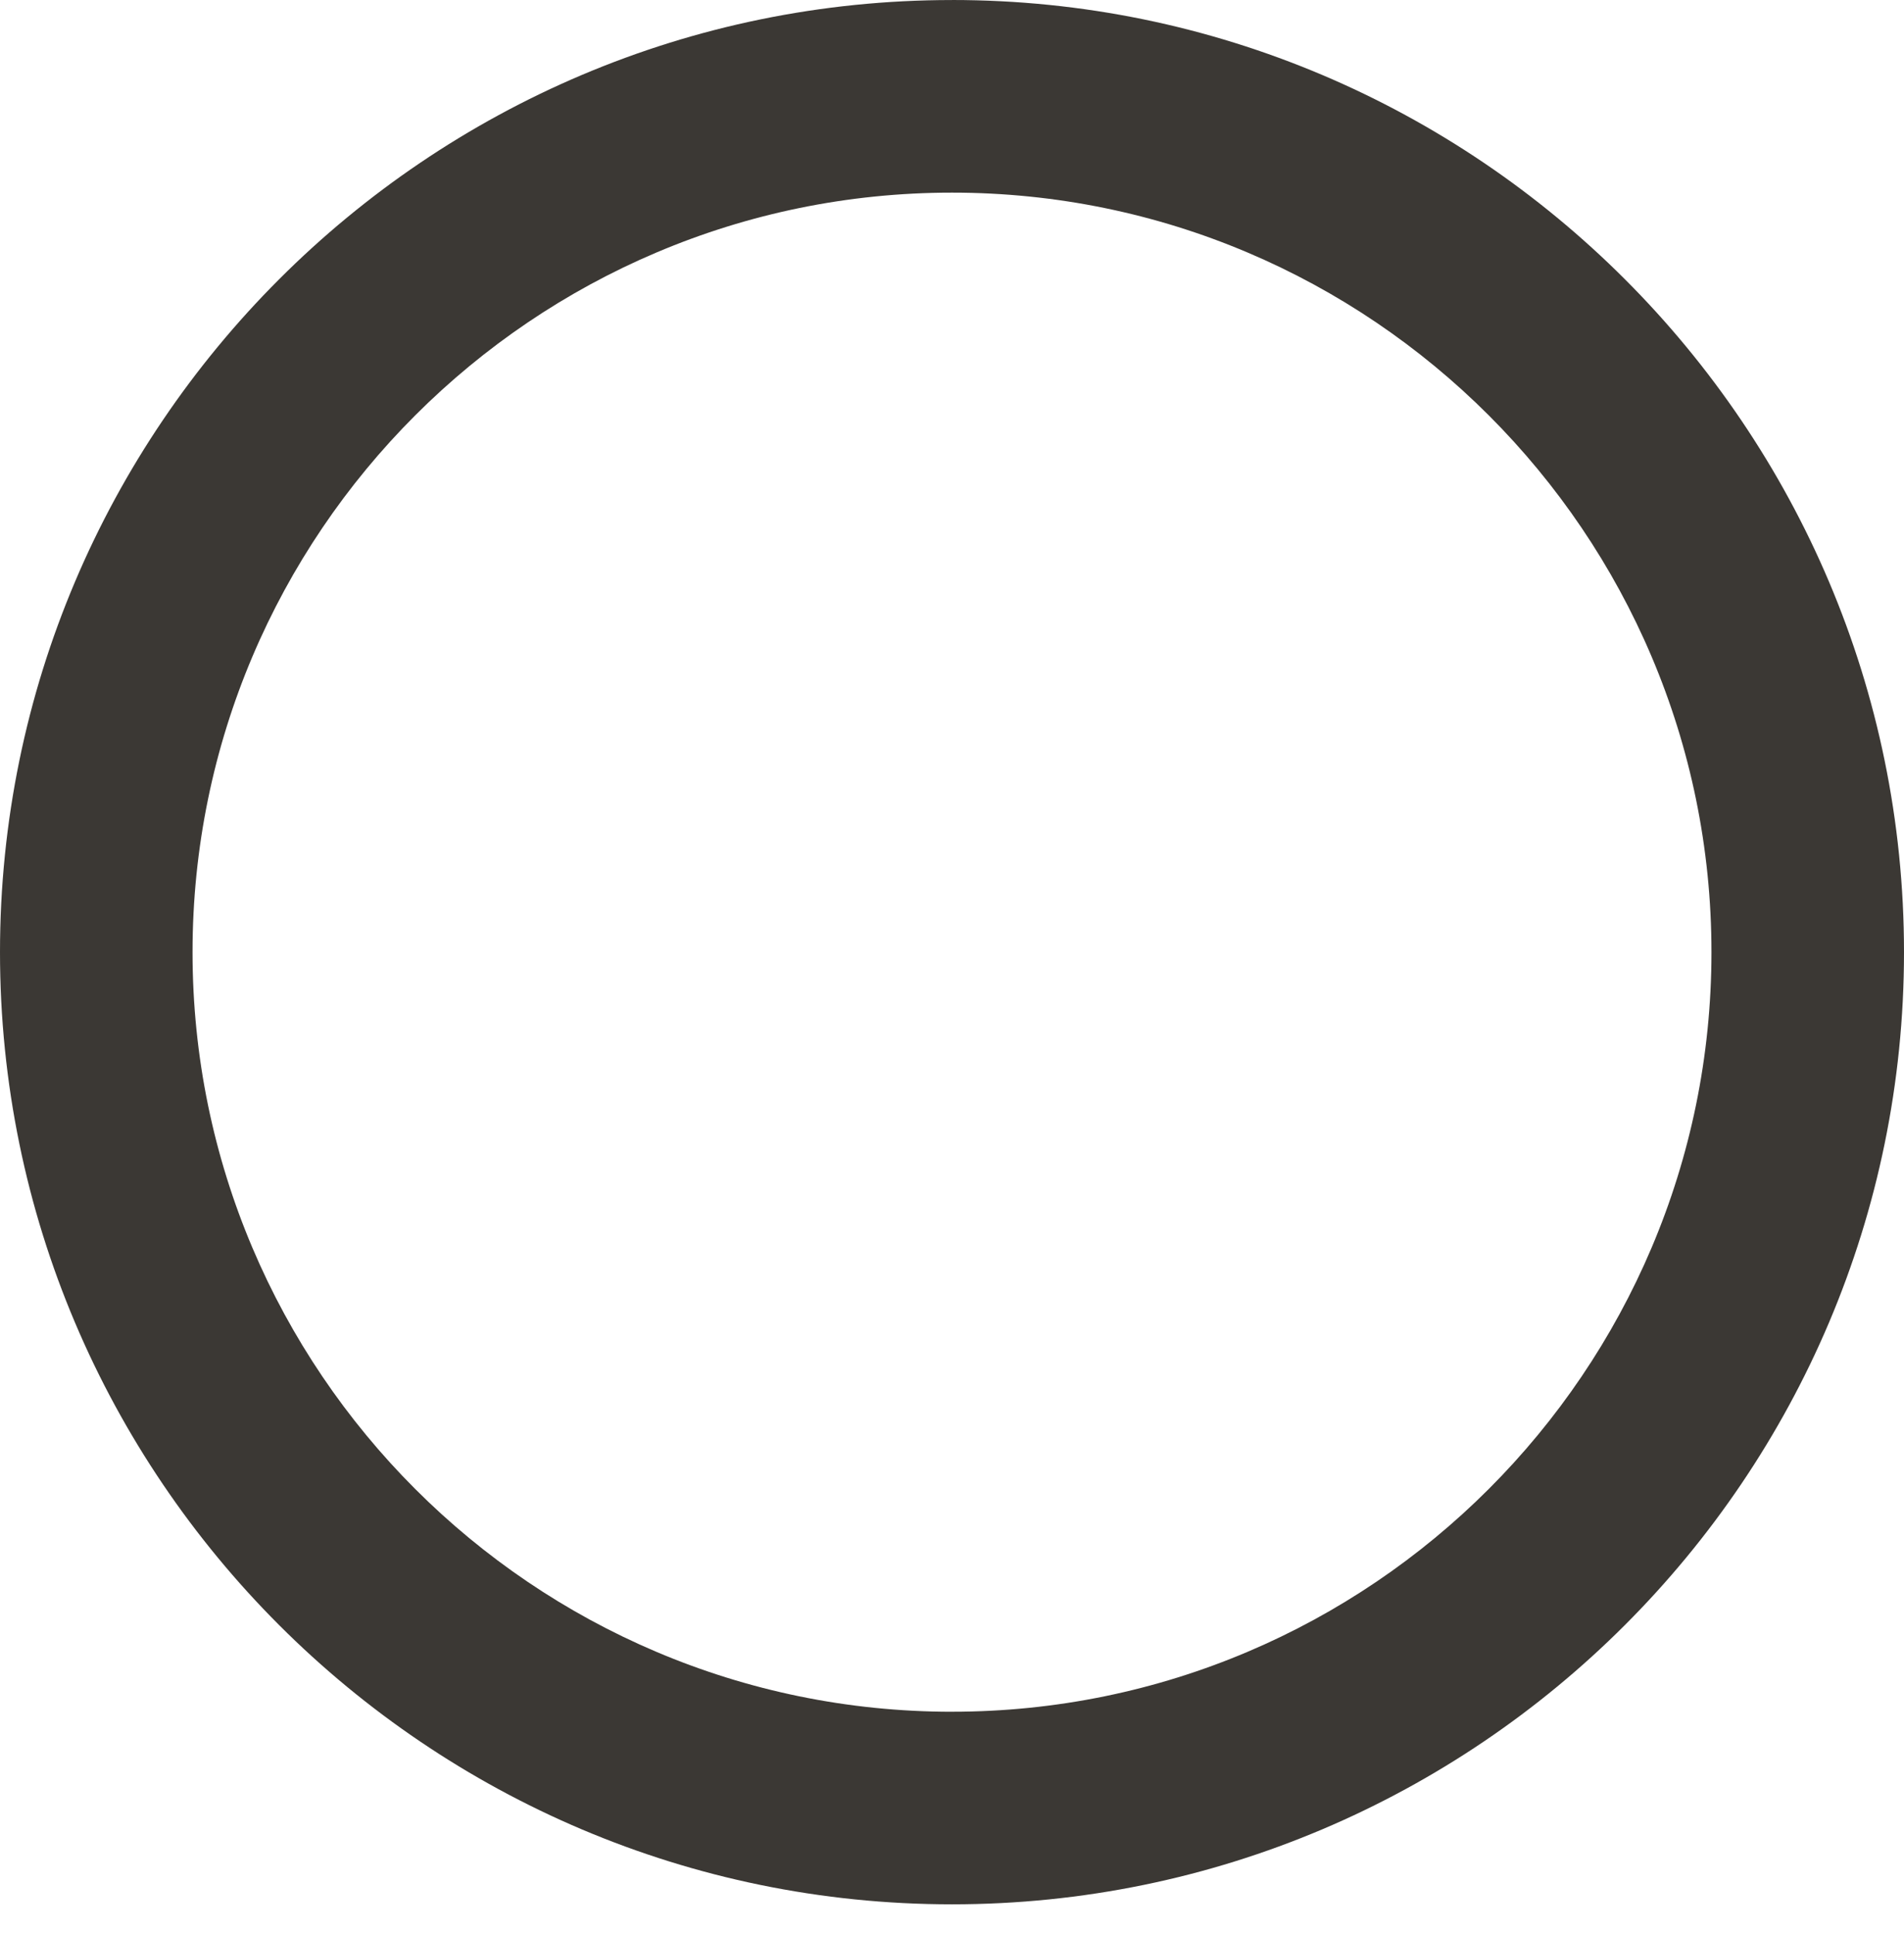 <svg width="64" height="65" viewBox="0 0 64 65" fill="none" xmlns="http://www.w3.org/2000/svg">
<path d="M32 0.001C14.355 0.001 0 14.358 0 32.001C0 49.645 14.356 64.001 32 64.001C49.644 64.001 64 49.645 64 32C64 14.355 49.644 0 32 0V0.001ZM32 57.529C17.924 57.529 6.472 46.078 6.472 32.001C6.472 17.925 17.924 6.474 32 6.474C46.076 6.474 57.528 17.925 57.528 32C57.528 46.076 46.076 57.528 32 57.528V57.529Z" fill="#3B3834"/>
</svg>
